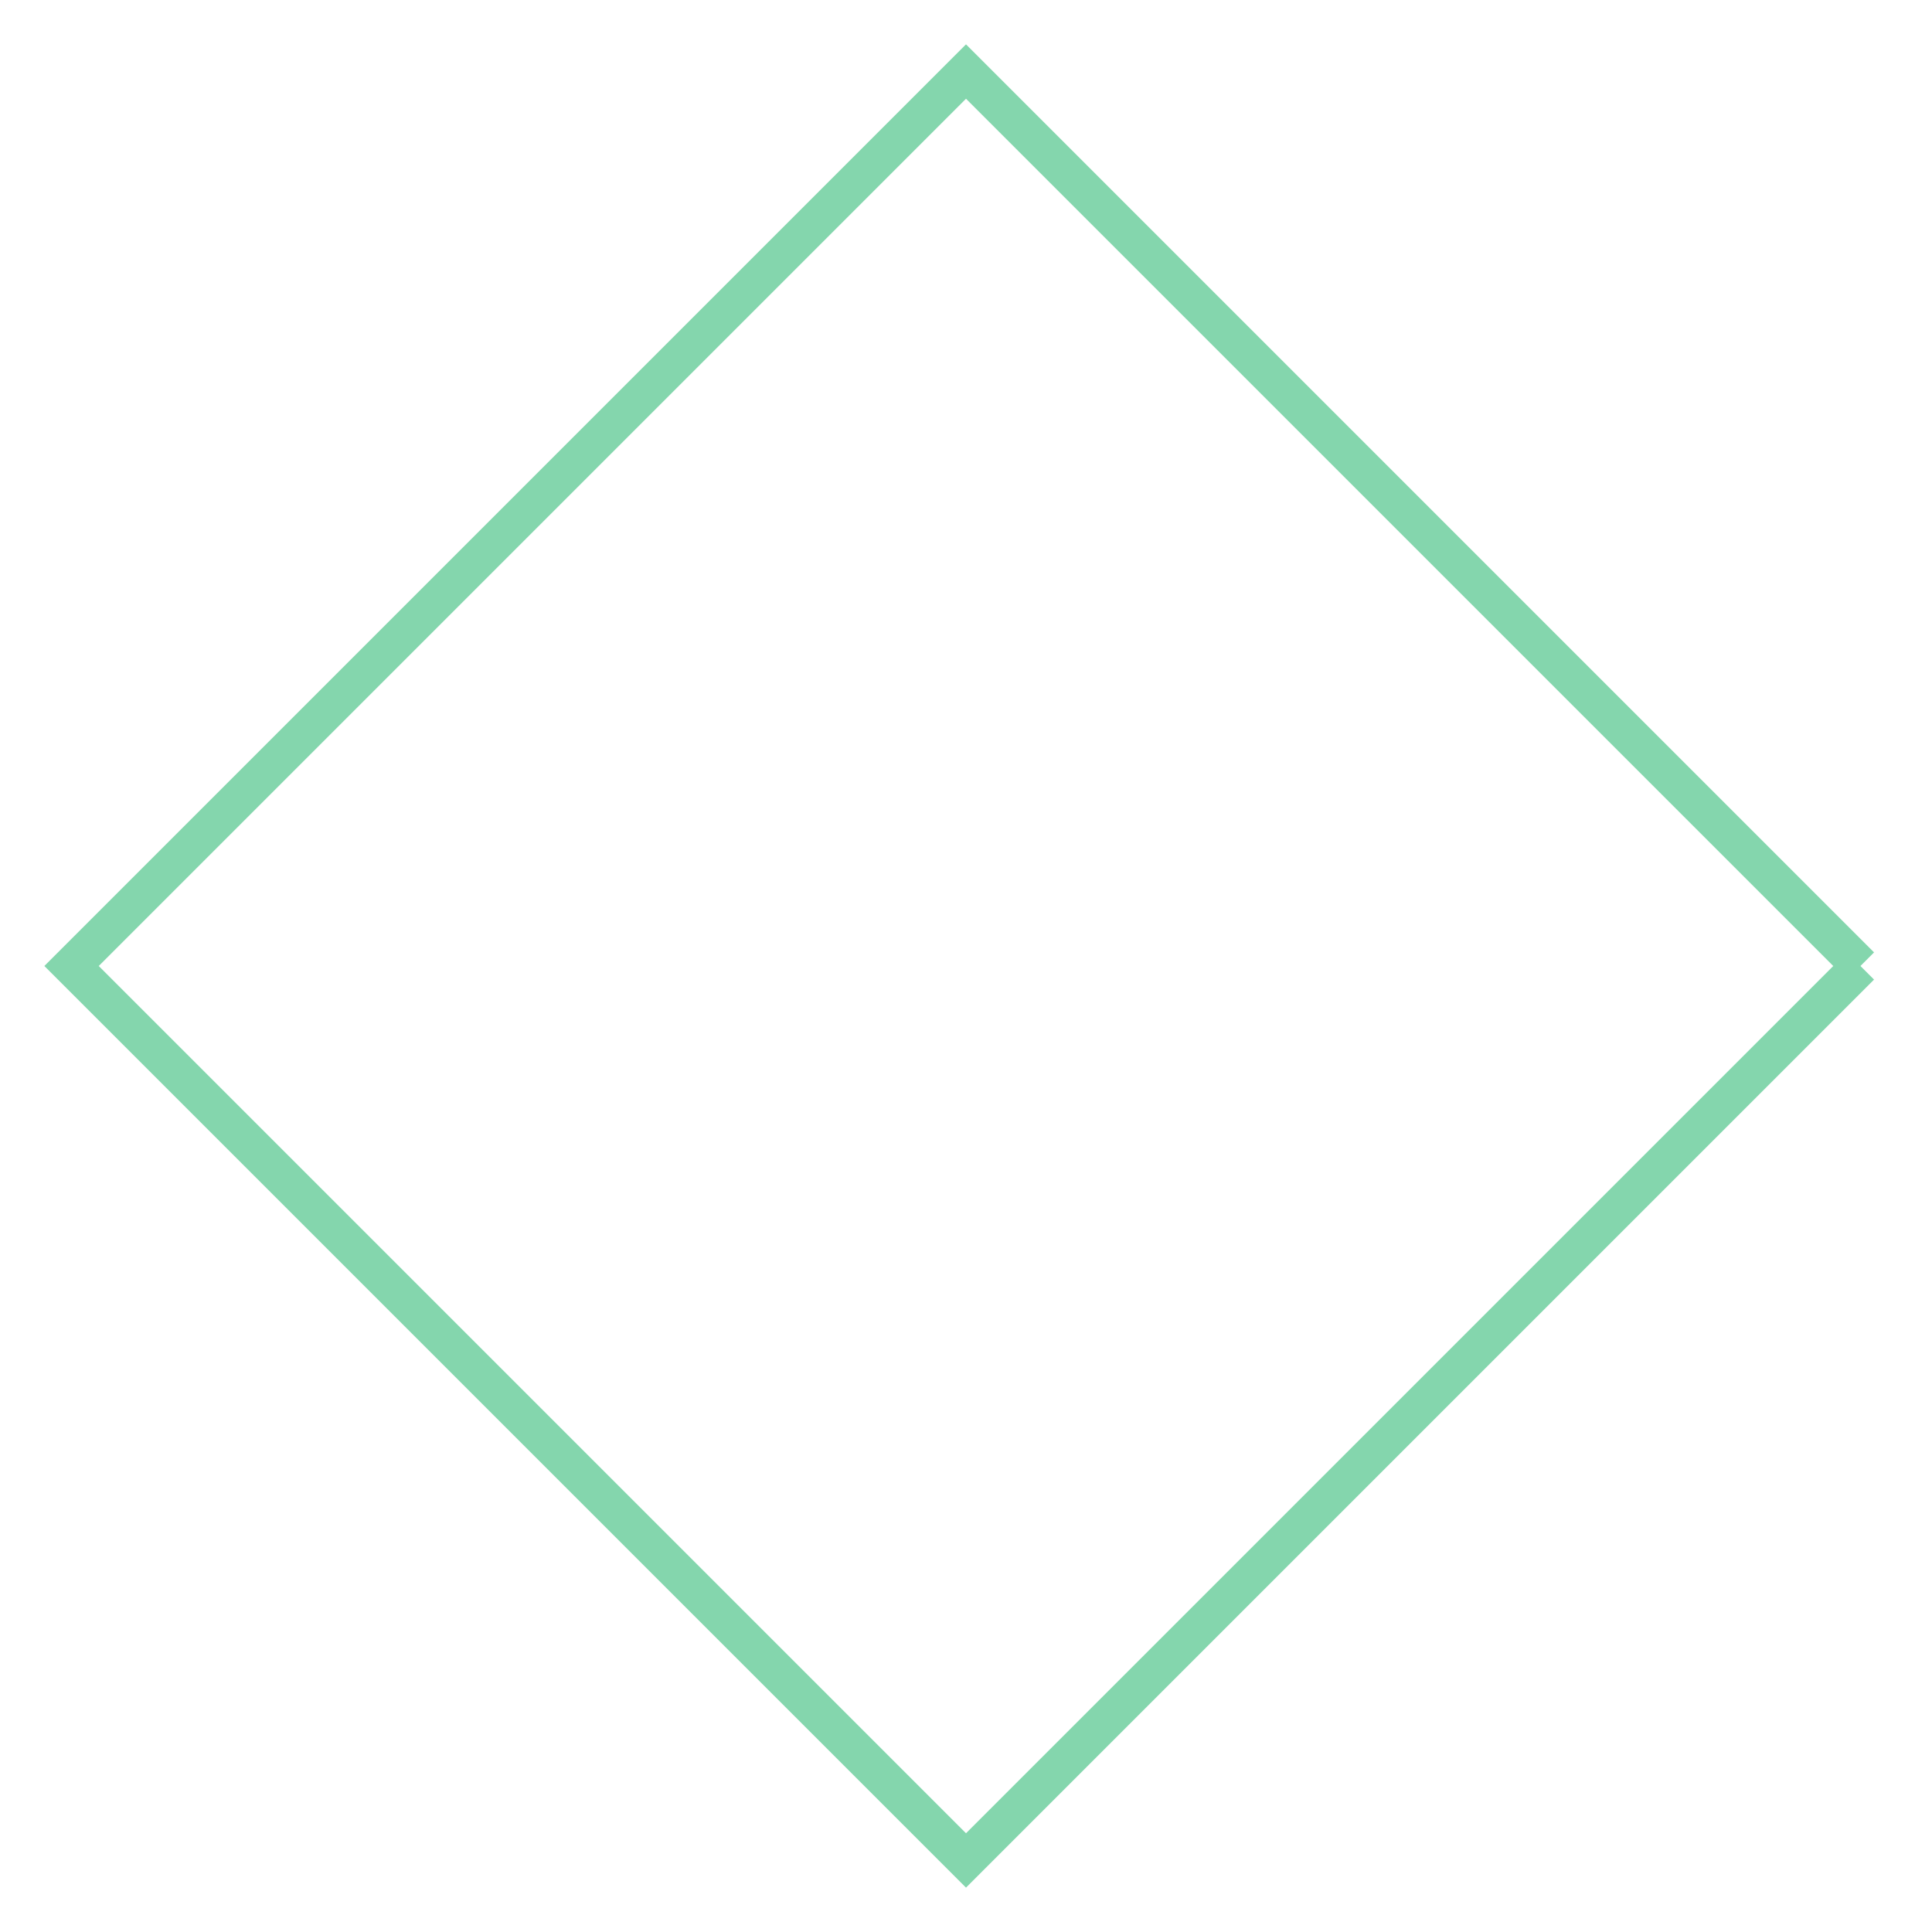 <svg xmlns="http://www.w3.org/2000/svg" xmlns:xlink="http://www.w3.org/1999/xlink" width="100.0" height="100.0" viewBox="-1.08 -1.08 2.16 2.16" preserveAspectRatio="xMinYMin meet"><g transform="matrix(1,0,0,-1,0,-2.220446049250313e-16)"><g><polyline fill="none" stroke="#66cc99" stroke-width="0.043" points="1,1.000001000006634e-06 1.000001000006634e-06,-1.0 -1.0,-1.0000010001176562e-06 -1.0000010001176562e-06,1 1,1.000001000006634e-06" opacity="0.8" /></g></g></svg>